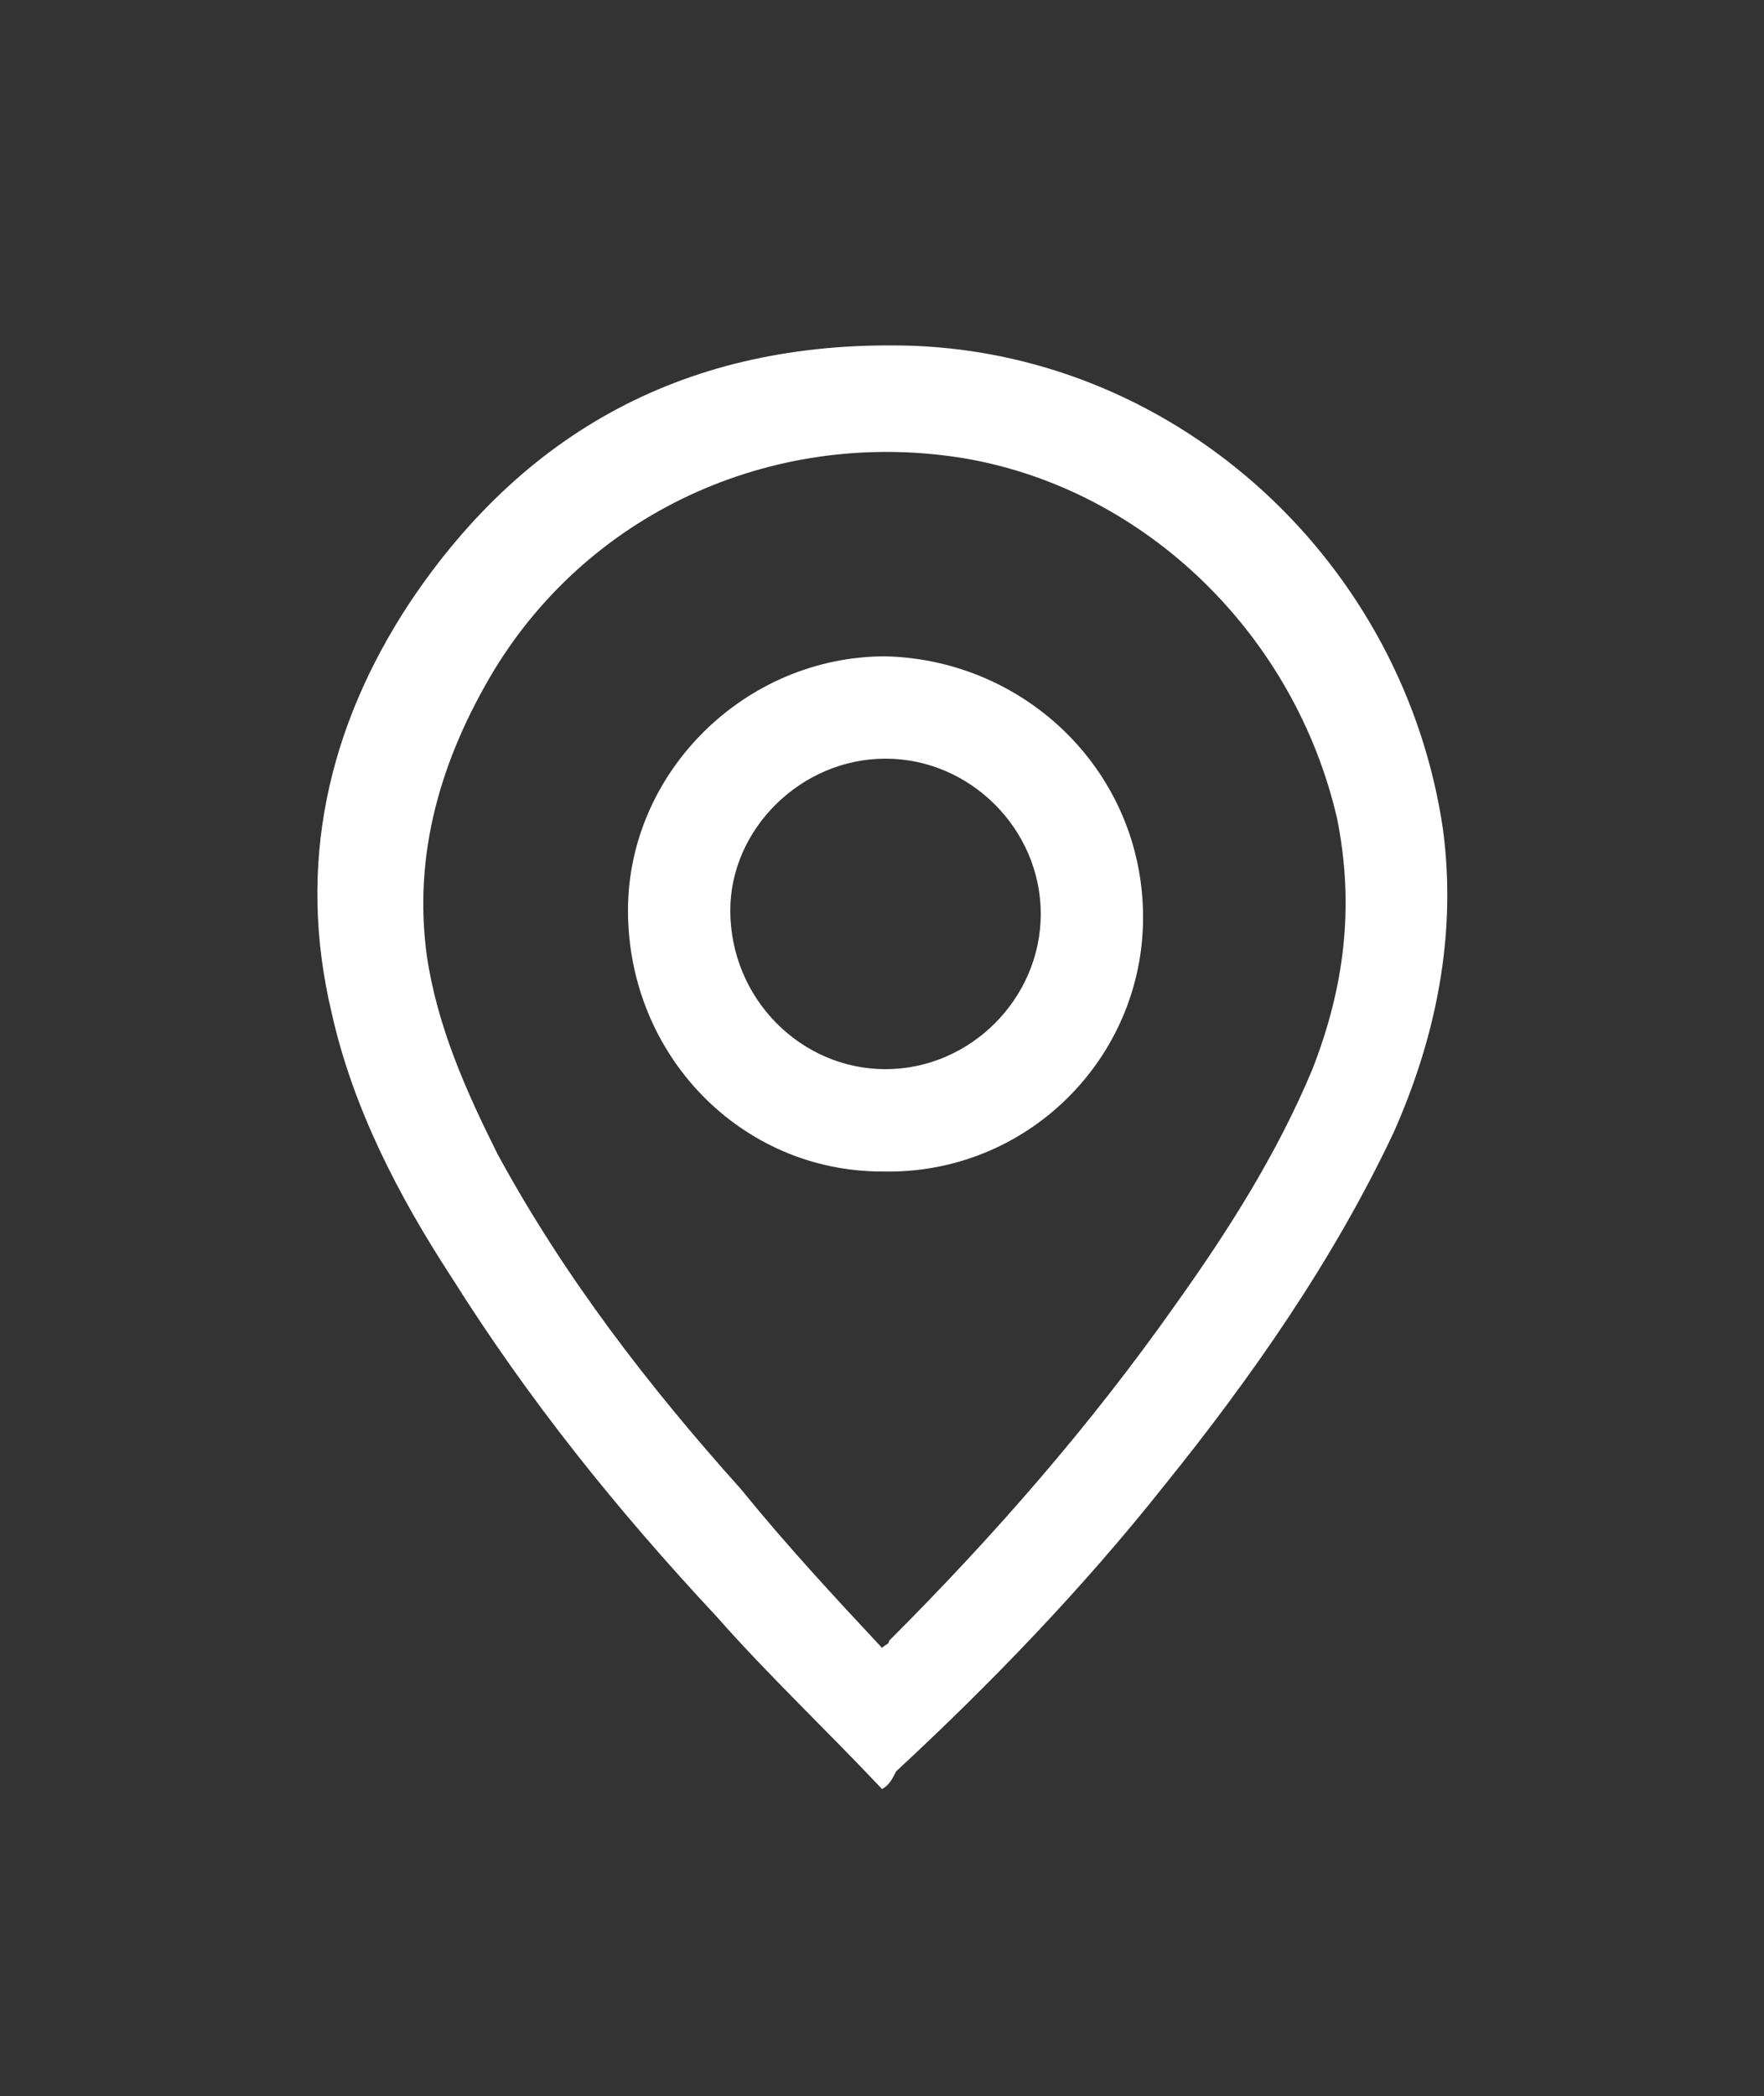 <?xml version="1.0" encoding="utf-8"?>
<!-- Generator: Adobe Illustrator 22.0.0, SVG Export Plug-In . SVG Version: 6.00 Build 0)  -->
<svg version="1.1" id="Layer_1" xmlns="http://www.w3.org/2000/svg" xmlns:xlink="http://www.w3.org/1999/xlink" x="0px" y="0px"
	 viewBox="0 0 50 59.4" style="enable-background:new 0 0 50 59.4;" xml:space="preserve">
<rect x="0" y="0" width="50" height="59.4" fill="#333333" stroke="none"/>
<style type="text/css">
	.st0{fill:#FFFFFF;}
</style>
<g>
	<g>
		<path class="st0" d="M25,50.7c-1.6-1.7-3.2-3.2-4.7-4.9c-2.8-3-5.3-6.1-7.5-9.6c-1.5-2.3-2.8-4.8-3.4-7.5c-1-4.2-0.1-8.1,2.2-11.6
			c3.4-5.1,8.2-7.5,14.3-7.3c7.6,0.3,13.9,6.2,15,13.7c0.4,3-0.2,5.9-1.4,8.6c-1.7,3.6-4,6.9-6.5,10c-2.3,2.9-4.9,5.6-7.6,8.1
			C25.3,50.4,25.2,50.6,25,50.7 M25,46.7c0.1-0.1,0.2-0.1,0.2-0.2c3-3,5.7-6.1,8.1-9.5c1.5-2.1,2.9-4.3,3.9-6.7
			c0.9-2.3,1.2-4.6,0.7-7.1C36.7,18,32.5,13.9,27.4,13c-5.3-0.9-10.6,1.4-13.4,6c-1.5,2.5-2.3,5.2-1.9,8.1c0.3,2,1.1,3.8,2,5.6
			c1.9,3.5,4.3,6.6,6.9,9.5C22.3,43.8,23.6,45.2,25,46.7"/>
	</g>
	<g>
		<path class="st0" d="M32.4,26c0,4-3.3,7.3-7.4,7.2c-4,0-7.2-3.3-7.2-7.4c0-3.9,3.3-7.2,7.3-7.2C29.1,18.7,32.4,21.9,32.4,26
			 M25.1,30.3c2.4,0,4.4-2,4.4-4.4c0-2.4-2-4.4-4.4-4.4c-2.4,0-4.4,2-4.4,4.3C20.7,28.3,22.7,30.3,25.1,30.3"/>
	</g>
</g>
</svg>
